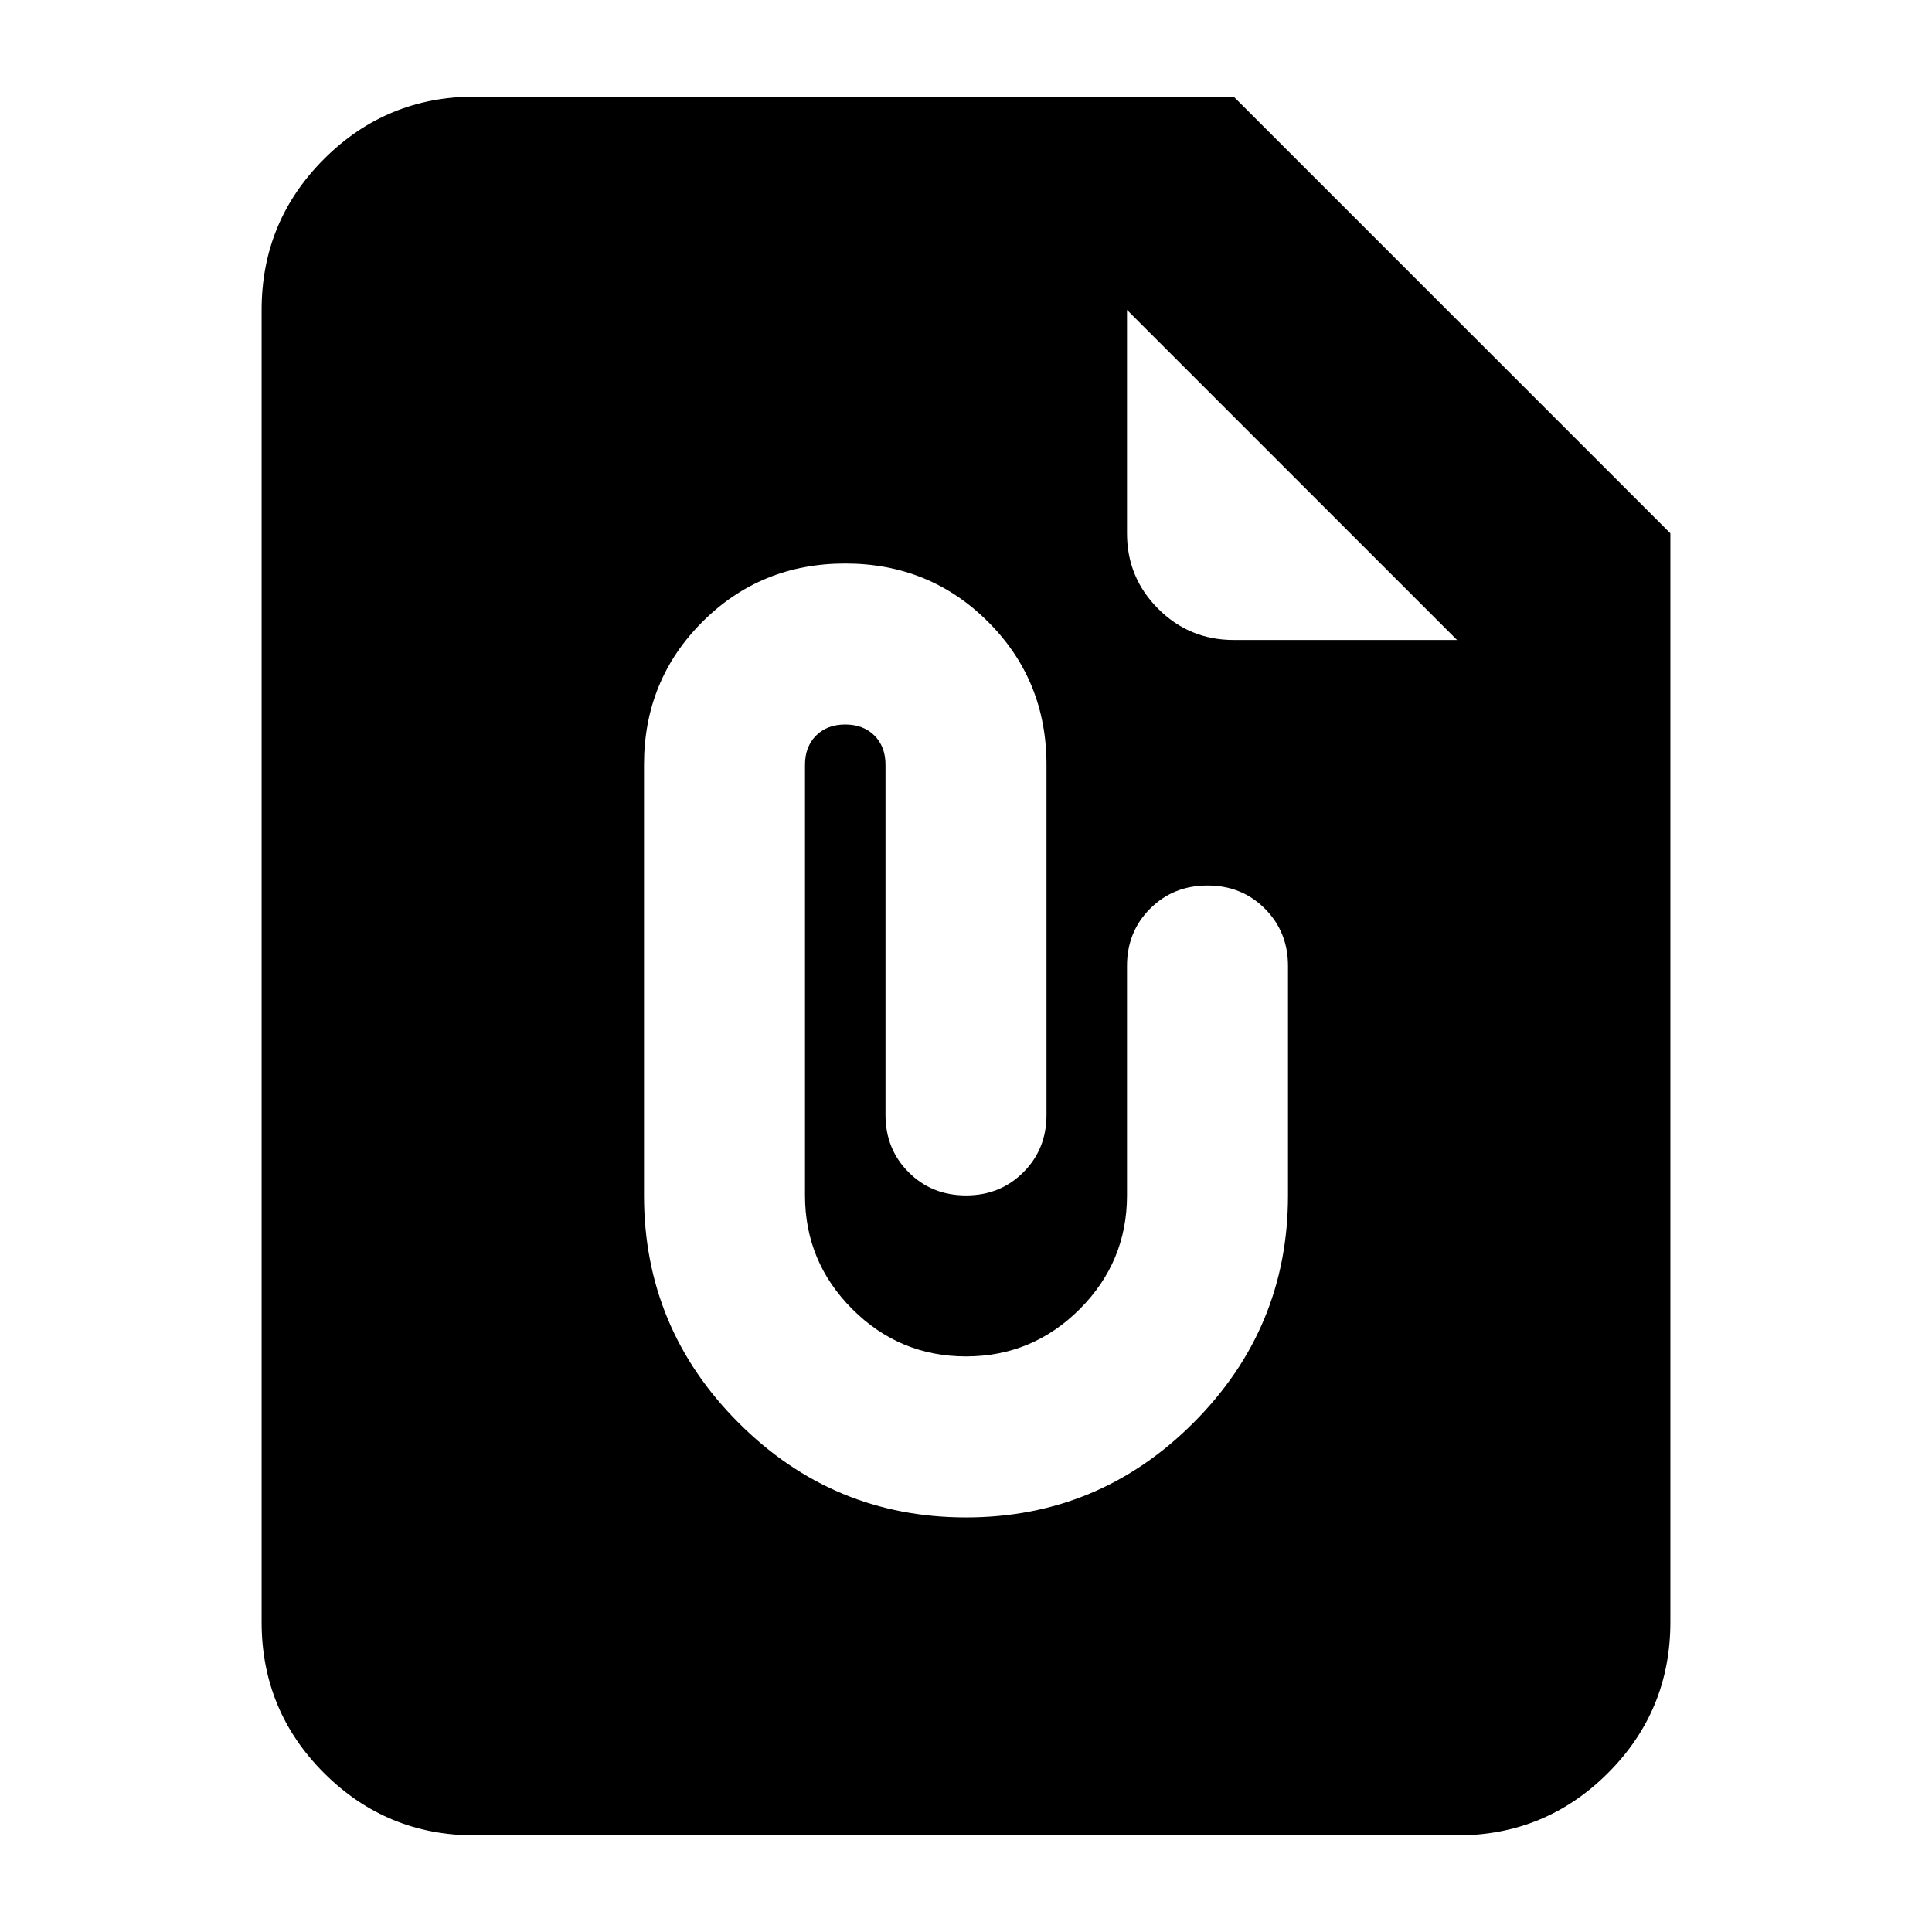 <svg xmlns="http://www.w3.org/2000/svg" height="24" viewBox="0 -960 960 960" width="24"><path d="M480-206q66 0 113-47t47-113v-114q0-17-11.5-28.5T600-520q-17 0-28.5 11.5T560-480v114q0 33-23.5 56.5T480-286q-33 0-56.5-23.5T400-366v-214q0-9 5.5-14.5T420-600q9 0 14.5 5.5T440-580v174q0 17 11.5 28.5T480-366q17 0 28.5-11.5T520-406v-174q0-42-29-71t-71-29q-42 0-71 29t-29 71v214q0 66 47 113t113 47ZM236-48q-44 0-75-31t-31-75v-652q0-44 31-75t75-31h377l217 217v541q0 44-31 75t-75 31H236Zm324-758v111q0 22 15.5 37.5T613-642h111L560-806Z"/></svg>